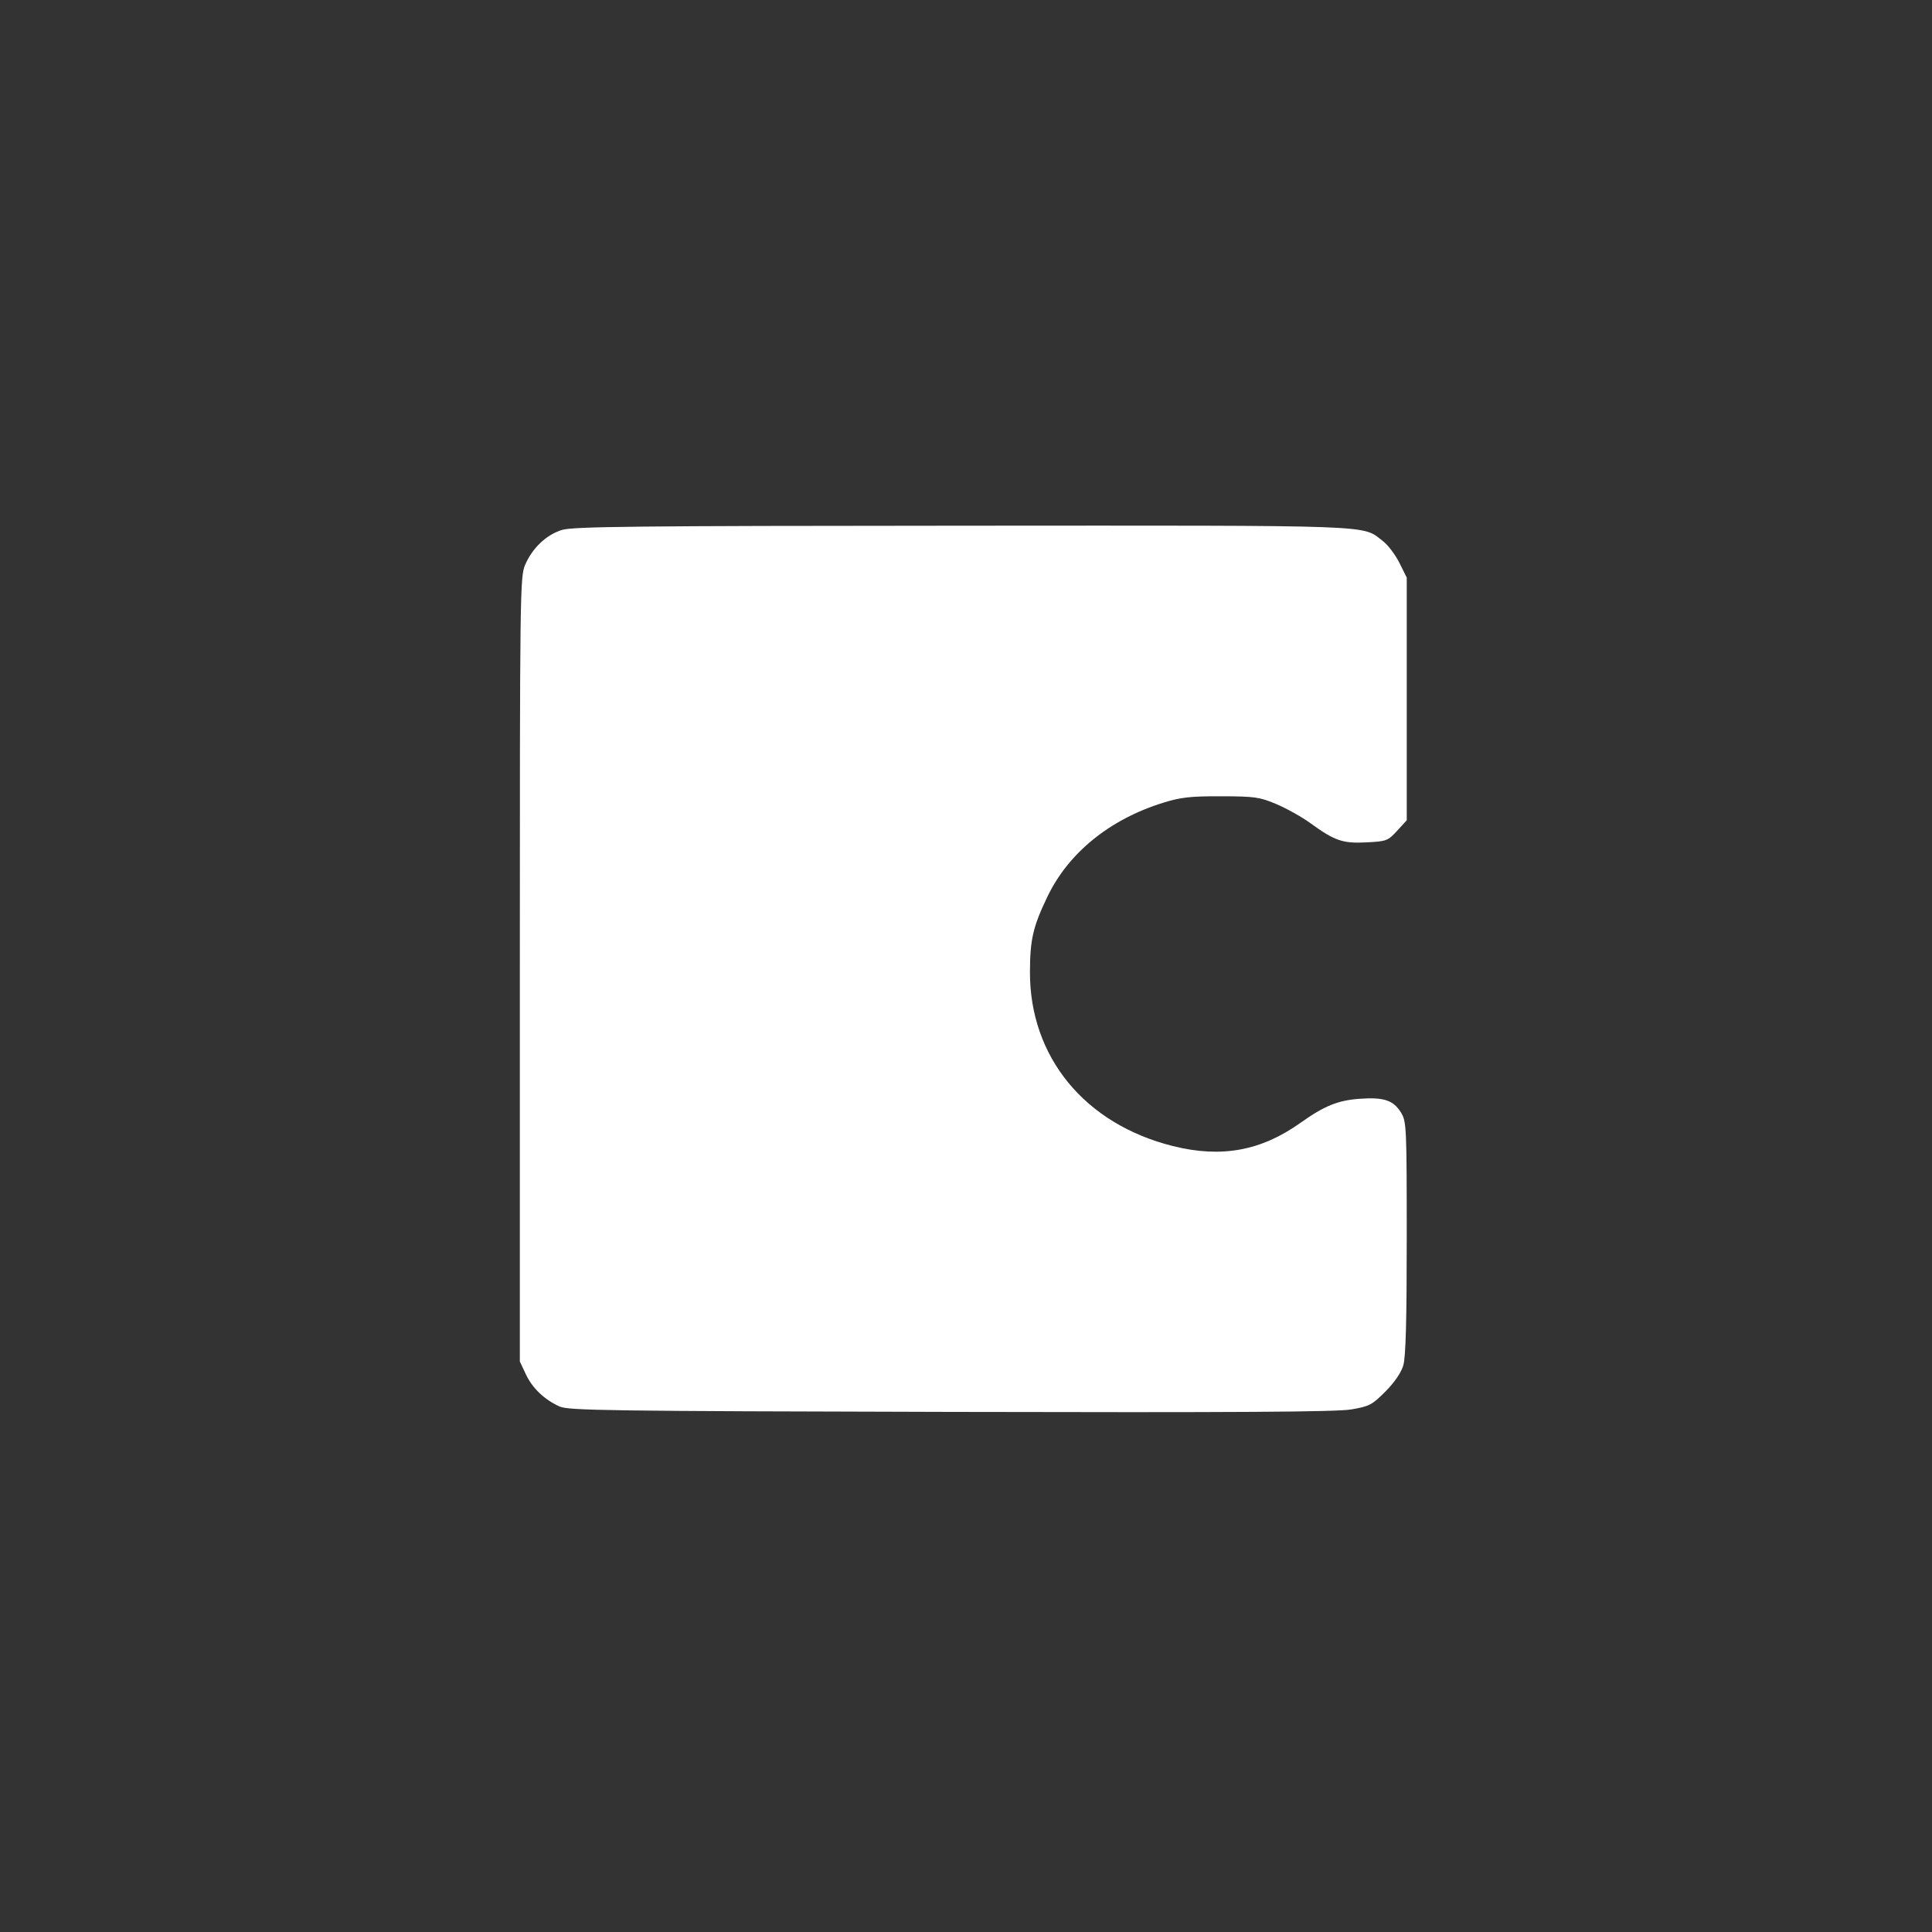 <svg xmlns="http://www.w3.org/2000/svg" width="60" height="60" viewBox="0 0 60 60"><rect x="0" y="0" width="60" height="60" fill="#333333" stroke="none"/><rect width="60" height="60" x="0" y="0" fill="transparent" rx="4.8"/><g width="30" height="30" fill="#FFF" viewBox="0 0 30 30"><path fill="#fff" fill-rule="evenodd" stroke="none" d="M 29.875 16.564 C 24.371 18.258, 19.487 22.873, 16.889 28.833 C 15.067 33.012, 15 38.075, 15 171.594 L 15 310.022 17.113 314.517 C 19.430 319.446, 23.591 323.431, 29 325.902 C 32.140 327.336, 46.324 327.533, 167 327.818 C 267.842 328.056, 303.237 327.837, 308.440 326.943 C 314.815 325.848, 315.795 325.333, 320.474 320.625 C 323.681 317.398, 326.018 313.976, 326.784 311.384 C 327.652 308.446, 327.999 295.570, 327.996 266.384 C 327.993 227.286, 327.905 225.357, 325.996 222.225 C 323.320 217.837, 319.931 216.698, 311.381 217.313 C 303.701 217.866, 298.910 219.812, 290.507 225.793 C 276.557 235.720, 262.574 238.270, 245.486 234.005 C 214.371 226.237, 194.943 202.573, 195.024 172.540 C 195.055 161.099, 196.108 156.563, 201.181 146 C 208.622 130.508, 223.147 118.713, 242 112.852 C 248.270 110.903, 251.631 110.527, 262.500 110.555 C 274.374 110.586, 276.063 110.826, 282 113.326 C 285.575 114.831, 290.975 117.857, 294 120.050 C 302.625 126.305, 305.387 127.250, 313.804 126.825 C 320.860 126.468, 321.354 126.281, 324.599 122.740 L 328 119.029 328 76.211 L 328 33.393 325.397 28.168 C 323.965 25.295, 321.346 21.840, 319.578 20.492 C 311.993 14.707, 319.855 14.994, 171.124 15.070 C 55.884 15.128, 33.776 15.362, 29.875 16.564" transform="translate(15, 15) scale(0.088) translate(-2 0)"/></g></svg>